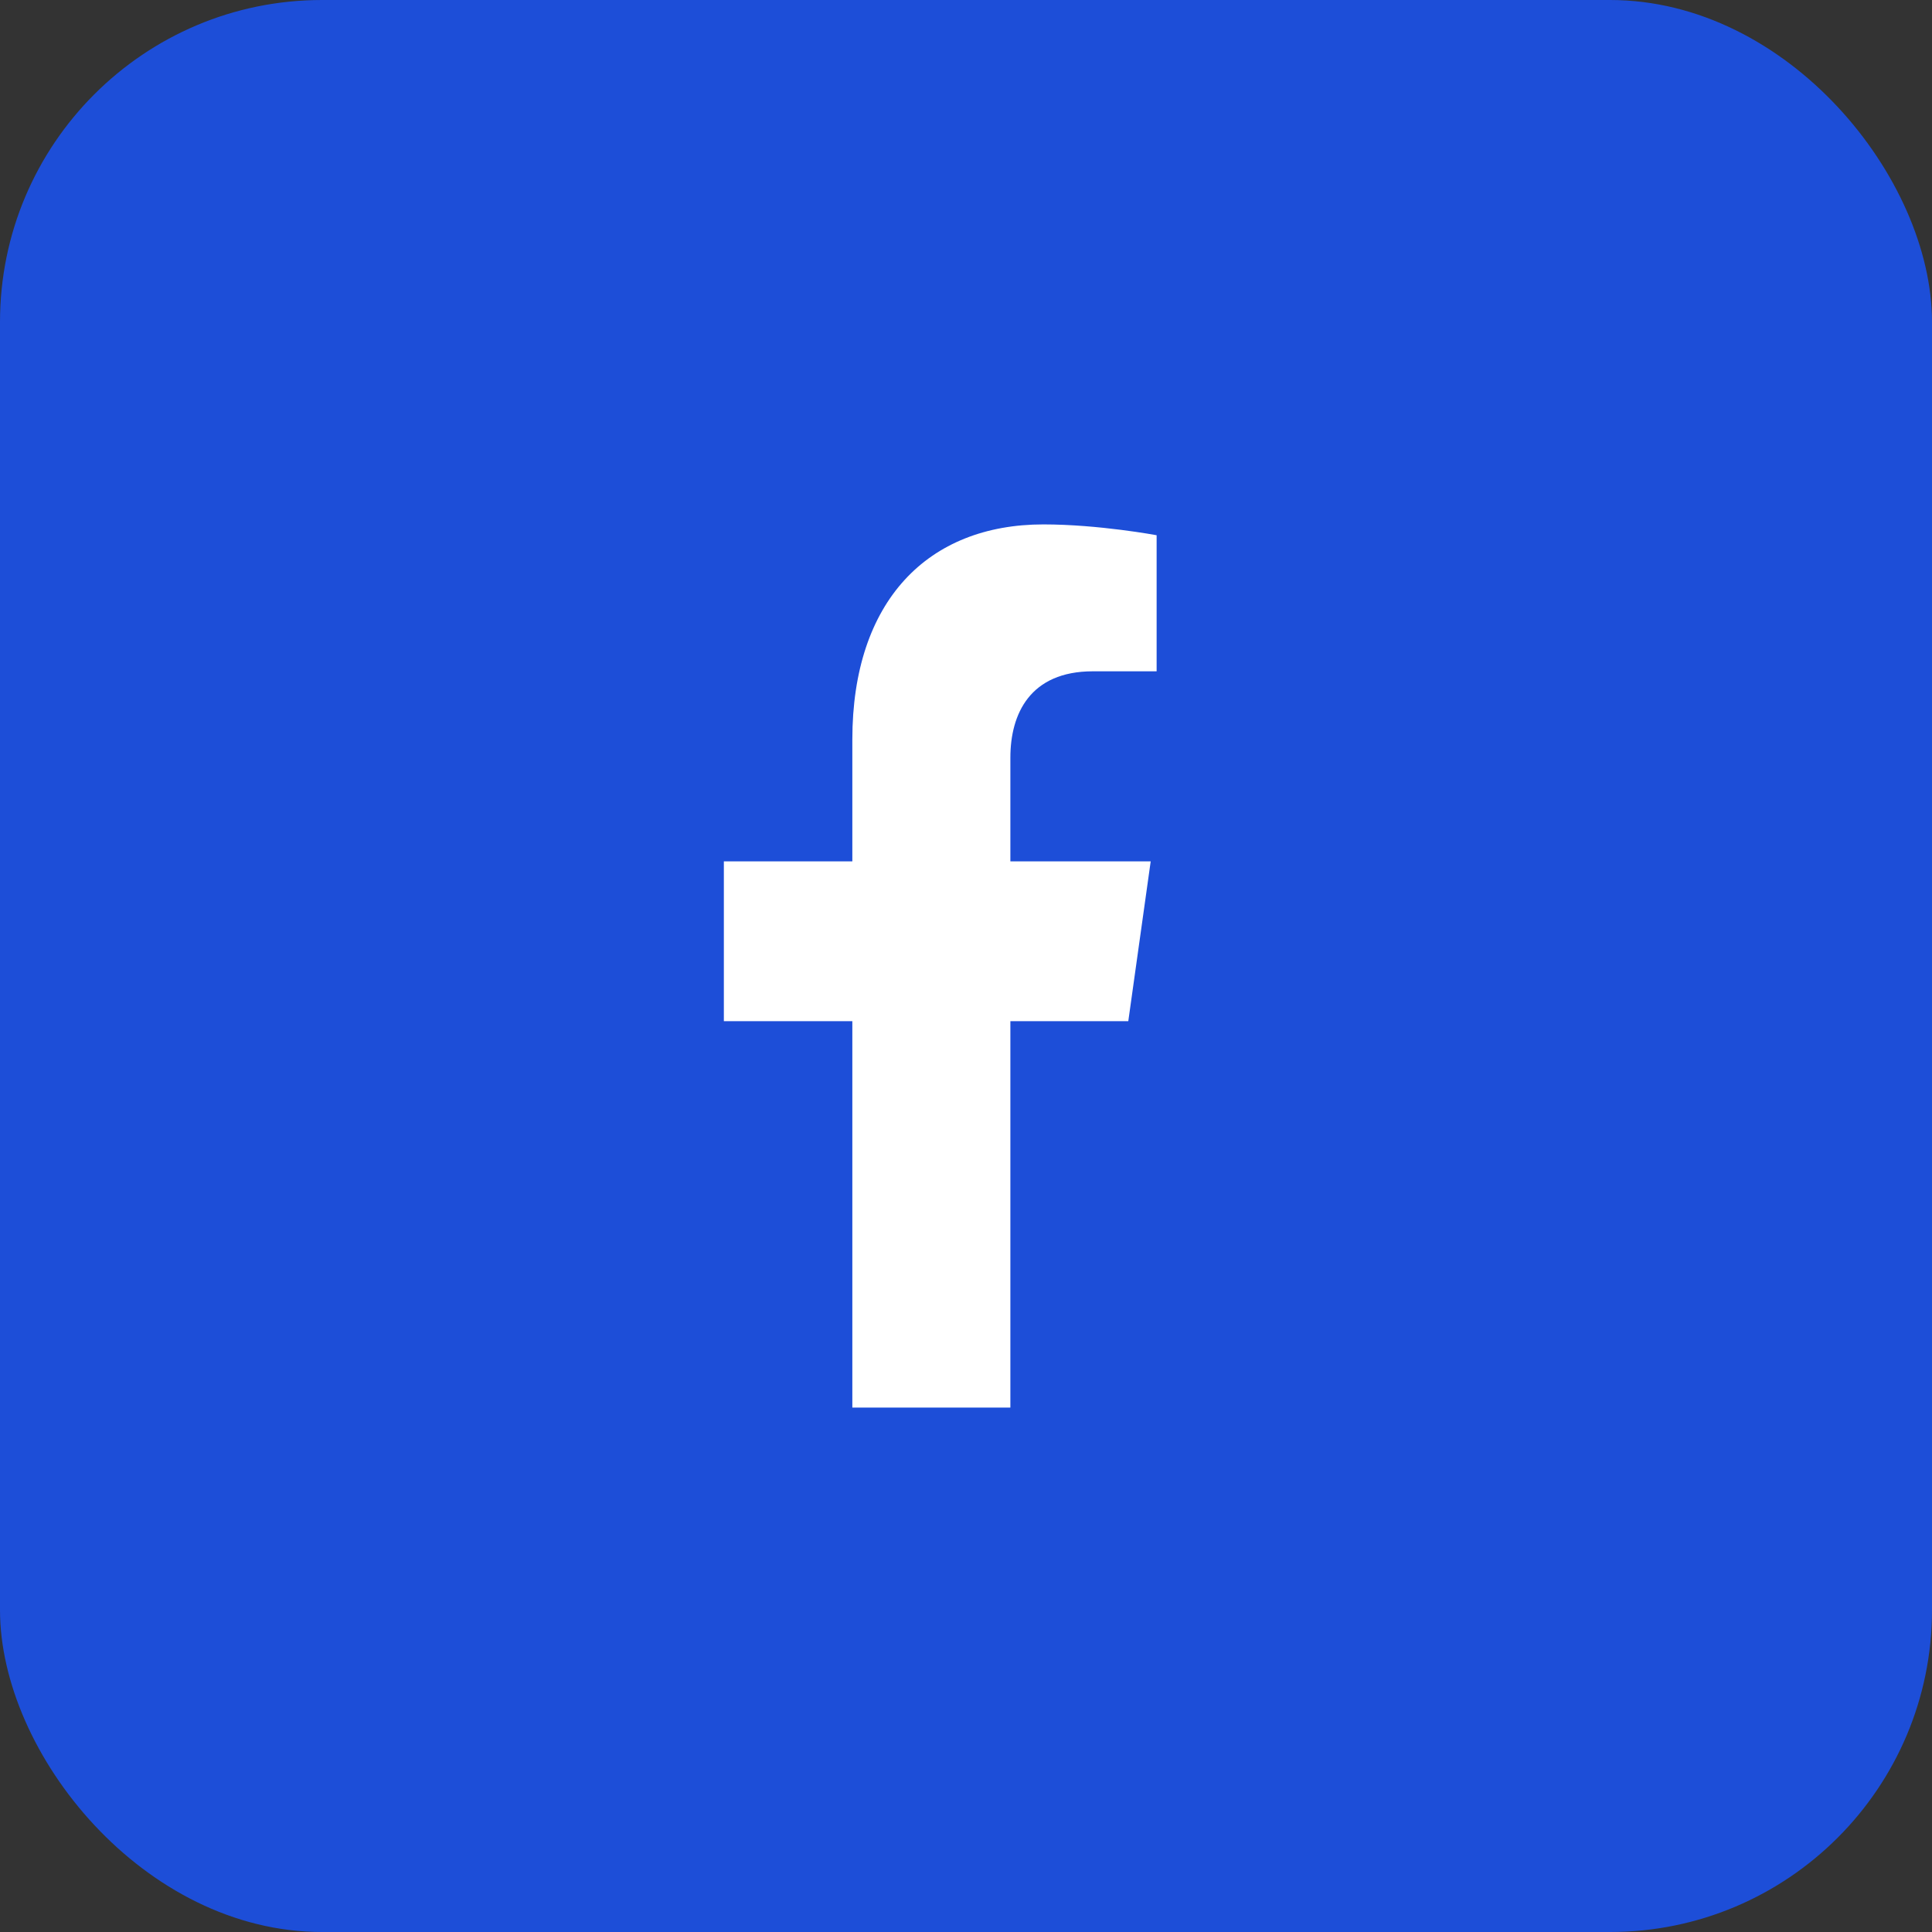 <svg width="30" height="30" viewBox="0 0 30 30" fill="none" xmlns="http://www.w3.org/2000/svg">
<rect x="0" y="0" width="30" height="30" fill="#333333" stroke="none"/>
<rect width="30" height="30" rx="5" fill="#1D4ED8"/>
<path d="M17.52 15.857L17.868 13.375H15.689V11.765C15.689 11.086 15.994 10.424 16.97 10.424H17.96V8.311C17.96 8.311 17.061 8.143 16.202 8.143C14.407 8.143 13.235 9.332 13.235 11.484V13.375H11.24V15.857H13.235V21.857H15.689V15.857H17.52Z" fill="white"/>
</svg>
